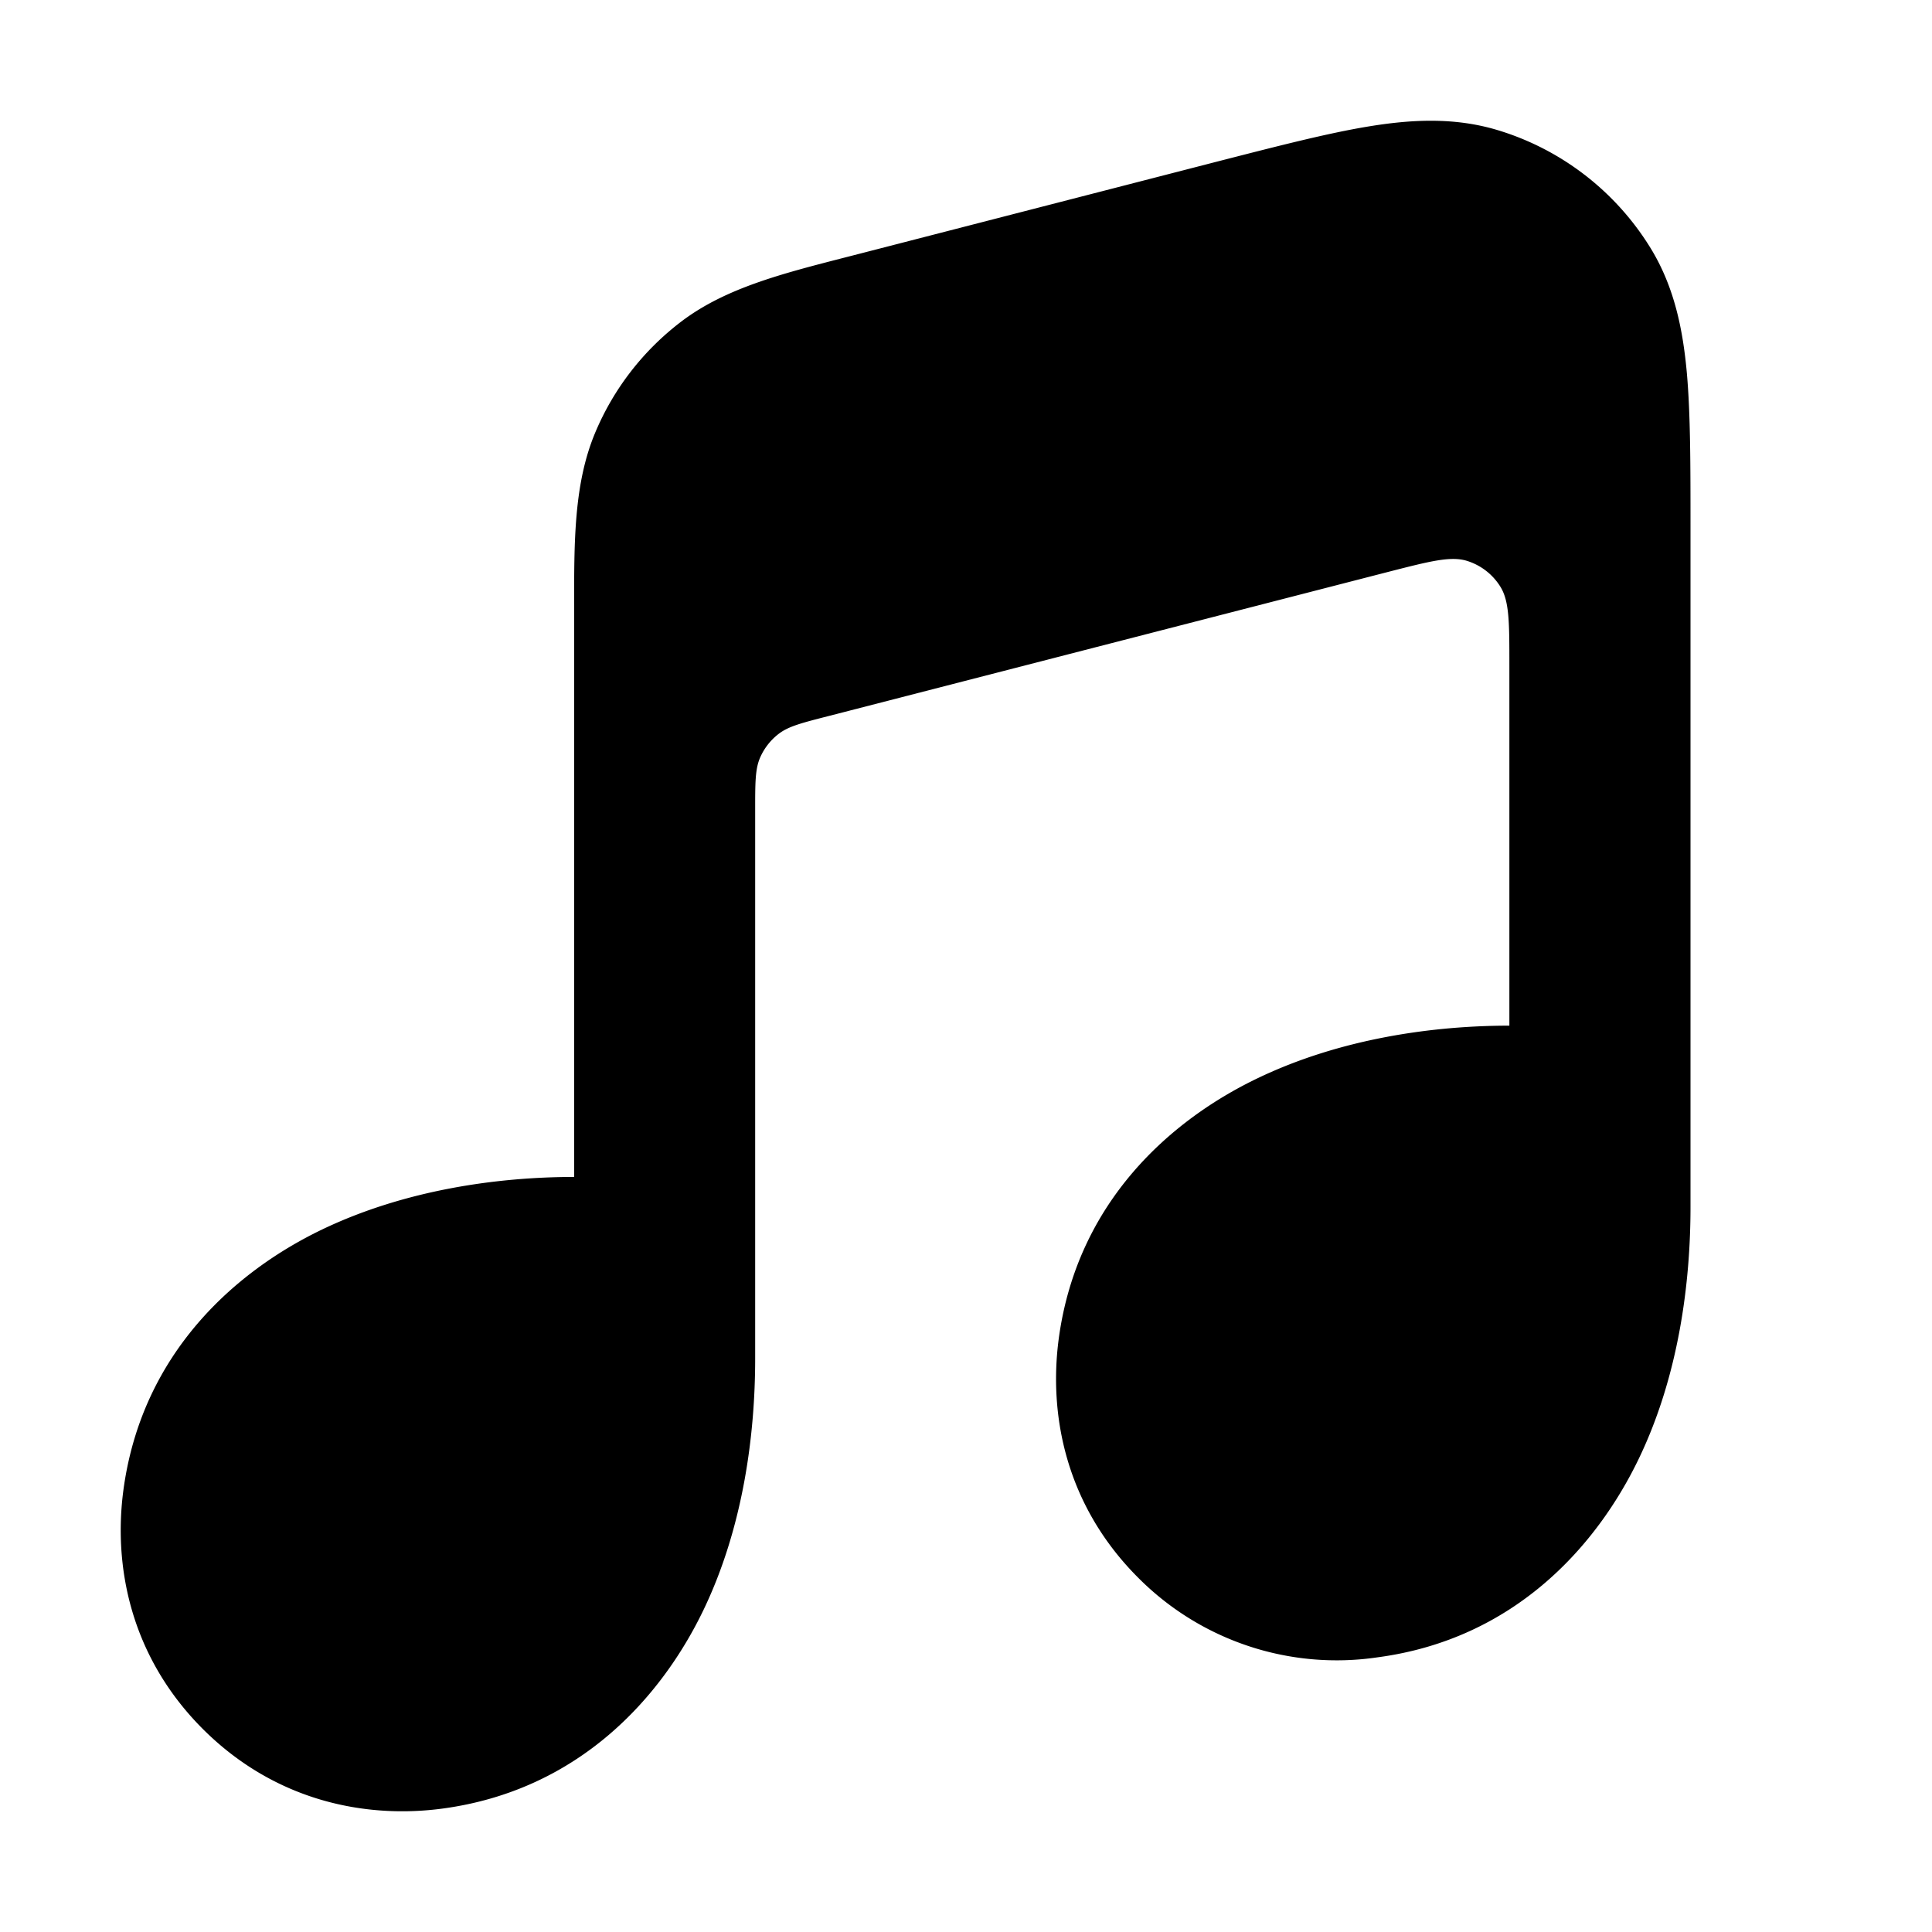 <svg xmlns="http://www.w3.org/2000/svg" width="16" height="16" fill="currentColor" viewBox="0 0 16 16"><path fill-rule="evenodd" d="M12.5 8.494V5.51c0-.352 0-.527-.072-.647a.5.5 0 0 0-.282-.219c-.134-.04-.305.004-.645.091L6.854 5.932c-.215.055-.322.083-.402.143a.5.5 0 0 0-.16.206c-.038.093-.038.204-.038.426v4.544c0 .624-.097 1.393-.428 2.082-.344.715-1.023 1.492-2.162 1.645-.622.083-1.375-.052-1.983-.658-.607-.607-.742-1.359-.659-1.98.153-1.137.932-1.816 1.648-2.159.69-.33 1.46-.434 2.085-.434V5.03c-.001-.546-.002-1.025.173-1.444.153-.367.401-.686.718-.926.363-.274.827-.393 1.357-.529l.113-.029 2.98-.768c.484-.124.894-.23 1.233-.286.351-.058.712-.08 1.075.03.529.16.98.51 1.268.981.197.323.266.678.298 1.032.03.342.03.764.03 1.263v5.644c0 .625-.097 1.394-.428 2.082-.344.715-1.023 1.493-2.162 1.645a2.317 2.317 0 0 1-1.983-.658c-.607-.606-.742-1.358-.659-1.98.153-1.137.932-1.815 1.648-2.158.69-.331 1.46-.435 2.085-.435Z" clip-rule="evenodd"/></svg>
